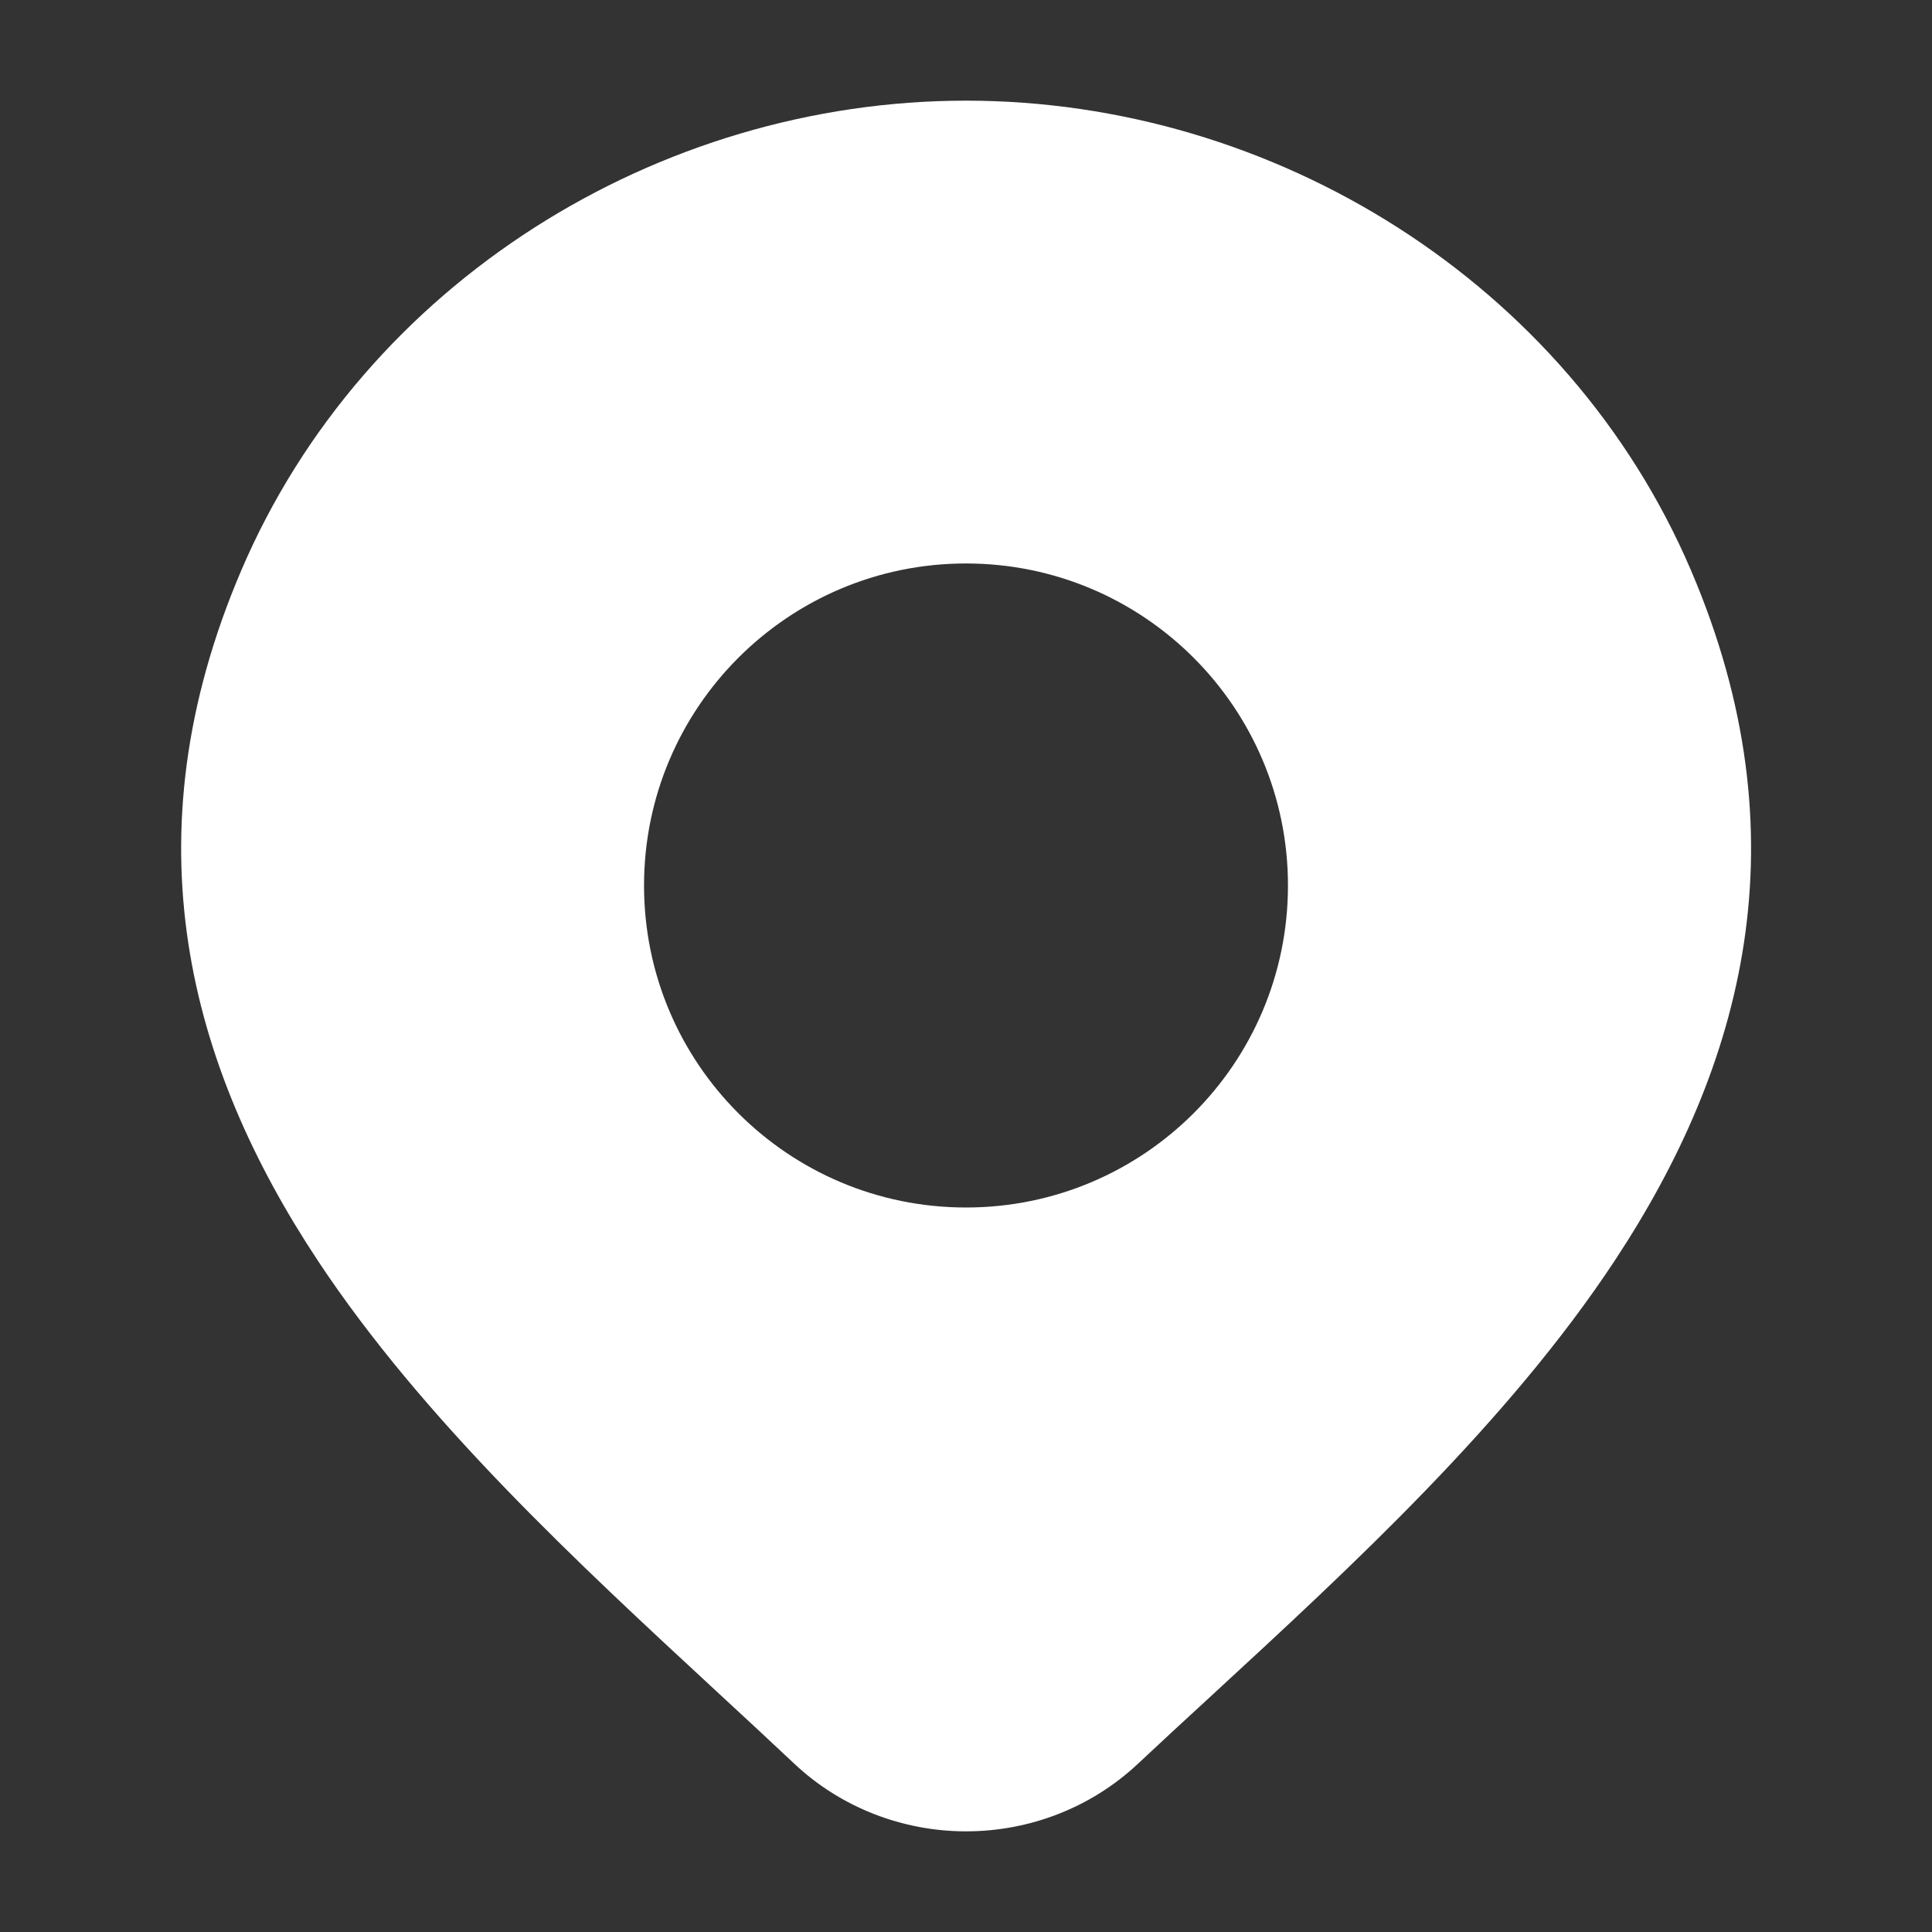 <svg width="20" height="20" viewBox="0 0 20 20" fill="none" xmlns="http://www.w3.org/2000/svg">
<rect x="0" y="0" width="20" height="20" fill="#333333" stroke="none"/>
<path fill-rule="evenodd" clip-rule="evenodd" d="M10.001 1.042C6.813 1.042 3.771 2.927 2.498 5.904C1.313 8.674 1.954 11.031 3.29 13.05C4.385 14.704 5.982 16.181 7.423 17.514L7.424 17.515C7.698 17.768 7.967 18.017 8.226 18.261L8.227 18.262C8.706 18.711 9.343 18.958 10.001 18.958C10.66 18.958 11.296 18.711 11.776 18.262C12.02 18.033 12.274 17.799 12.533 17.561C13.989 16.219 15.609 14.727 16.715 13.051C18.049 11.03 18.688 8.67 17.505 5.904C16.232 2.927 13.19 1.042 10.001 1.042ZM10 5.833C8.159 5.833 6.667 7.326 6.667 9.167C6.667 11.008 8.159 12.5 10 12.5C11.841 12.5 13.333 11.008 13.333 9.167C13.333 7.326 11.841 5.833 10 5.833Z" fill="white"/>
</svg>
